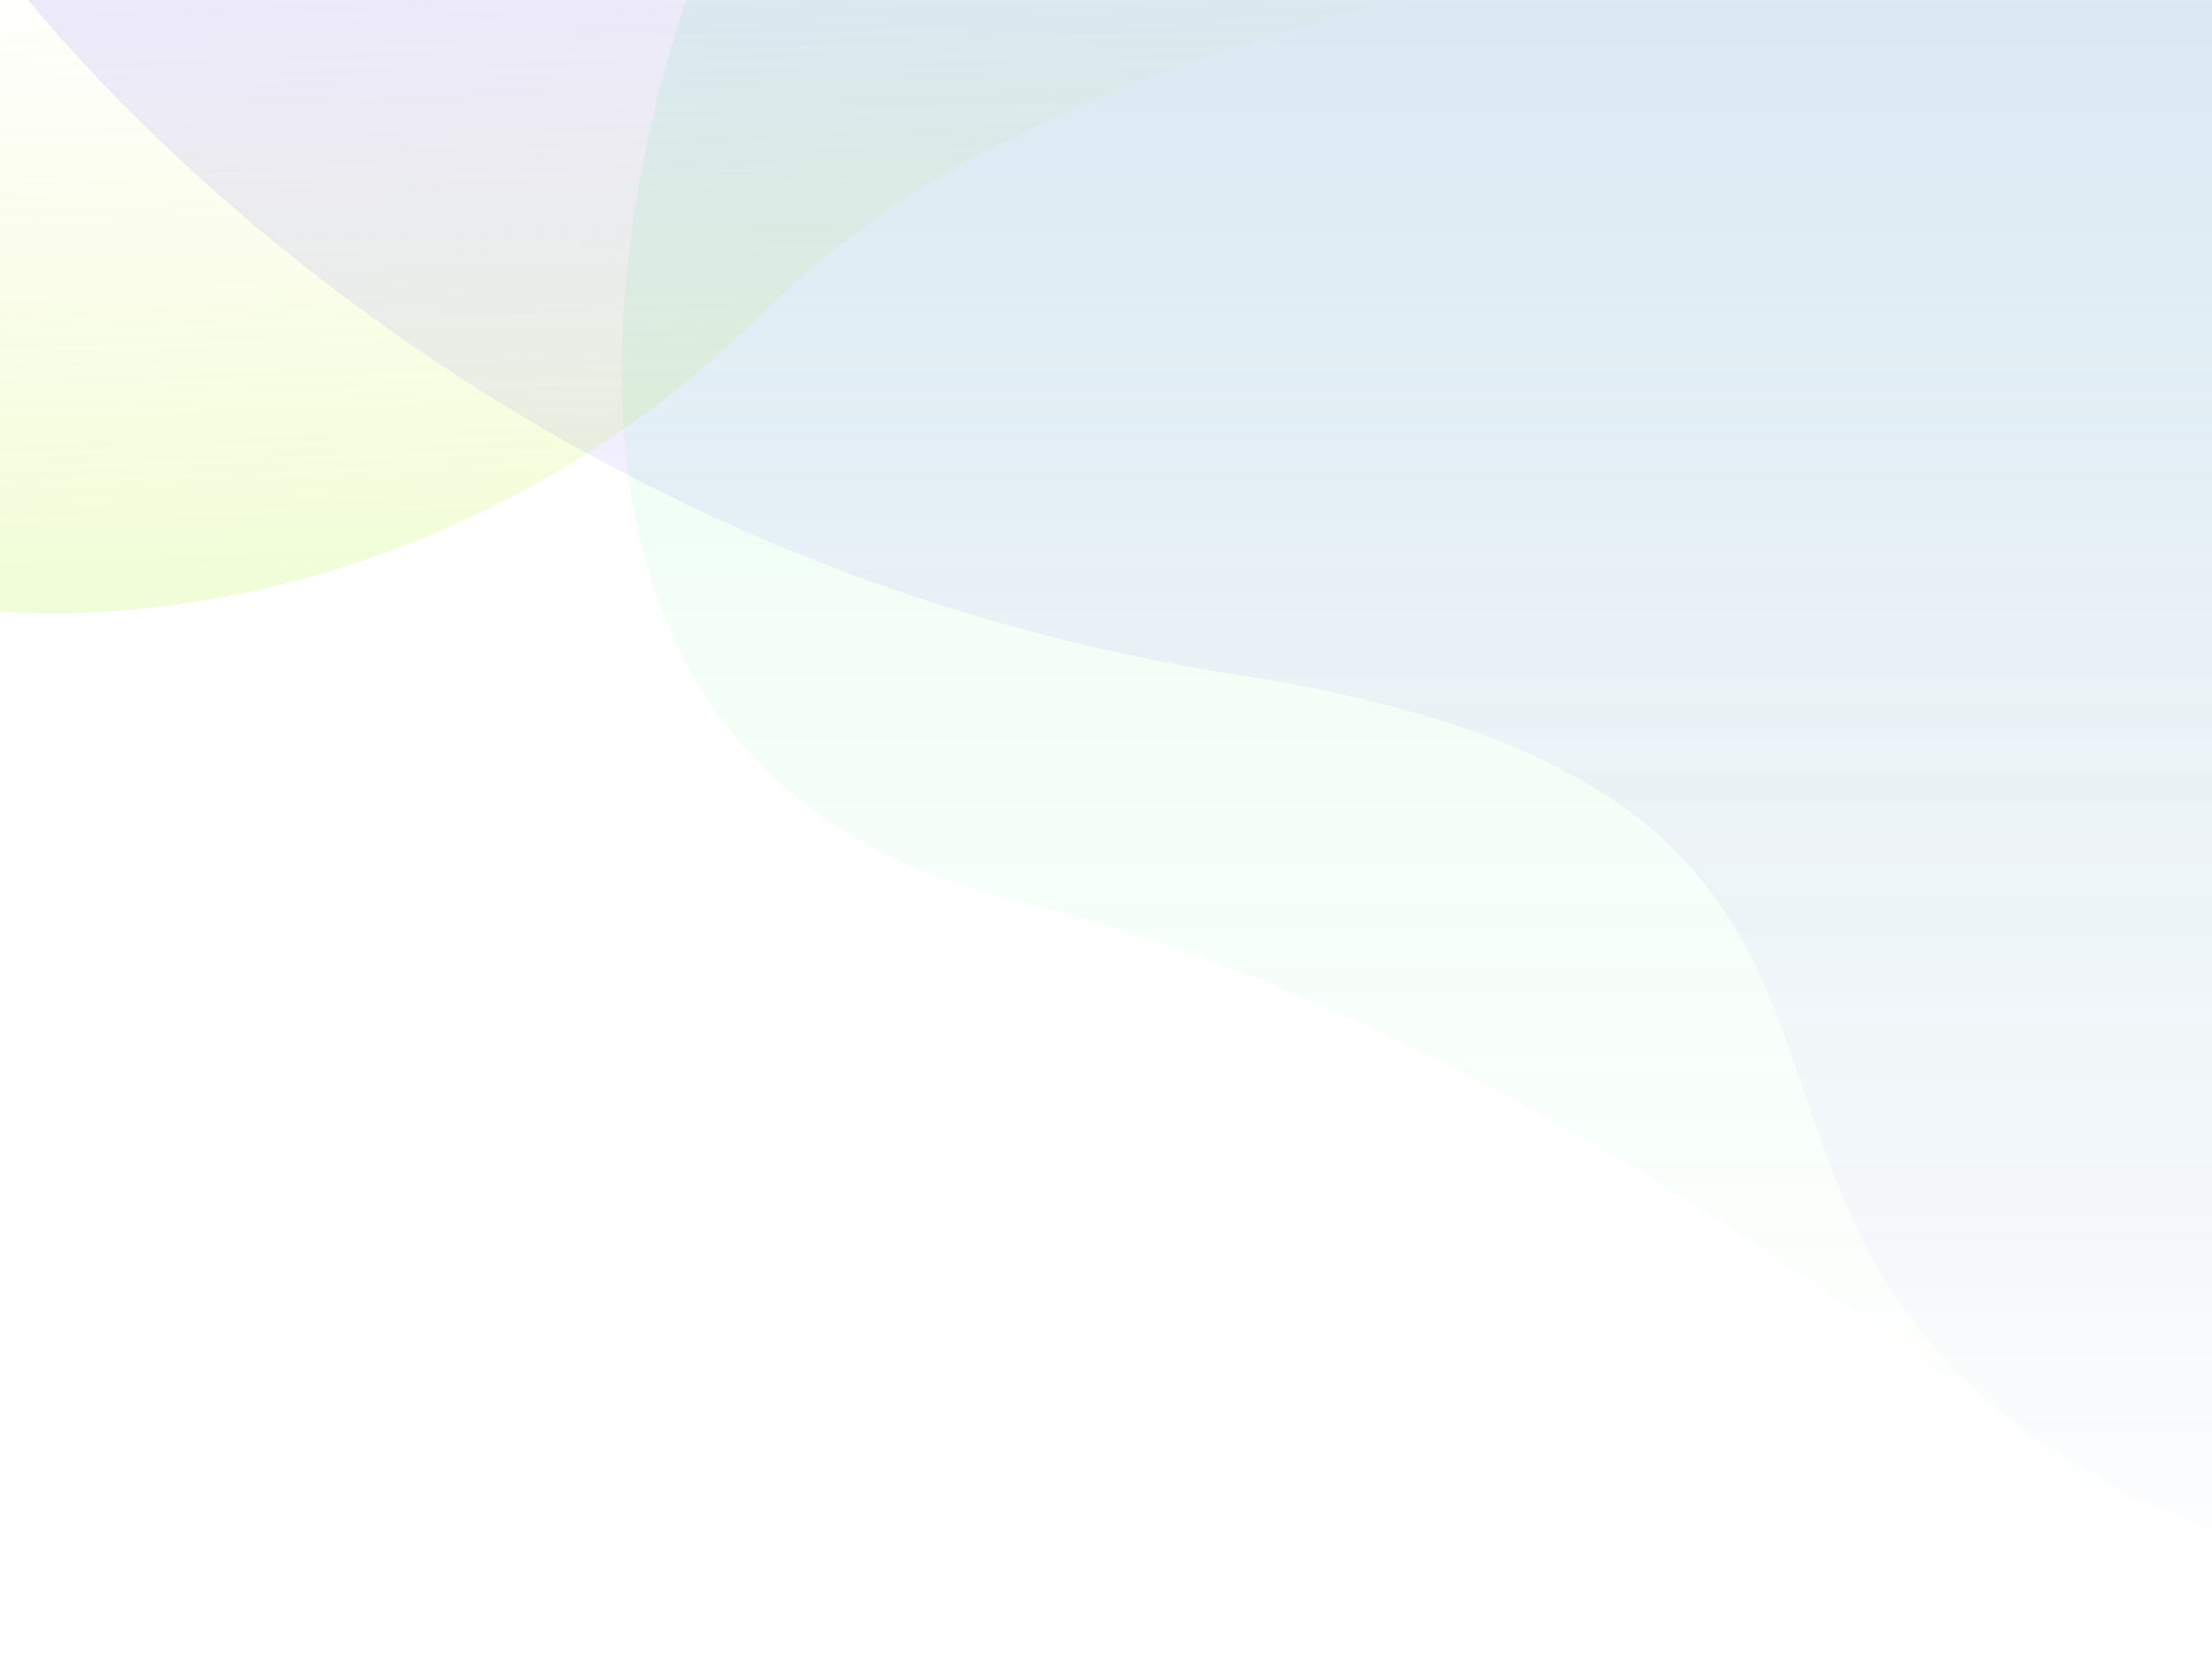 <svg width="414" height="313" viewBox="0 0 414 313" fill="none" xmlns="http://www.w3.org/2000/svg">
<g clip-path="url(#clip0_1797_4183)">
<path d="M144.149 57.3C77.941 123.323 -6.68418e-05 114.466 -6.68418e-05 114.466L-5.55796e-05 -14.358L360.373 -14.358C360.373 -14.358 210.357 -8.722 144.149 57.3Z" fill="url(#paint0_linear_1797_4183)"/>
<path d="M414 298.642C414 298.642 305.674 196.742 189.839 168.465C74.005 140.187 129.777 -3.829 129.777 -3.829L414 -3.829L414 298.642Z" fill="url(#paint1_linear_1797_4183)"/>
<path d="M231.668 126.349C78.295 102.515 -1.75303e-05 -6.7 -1.75303e-05 -6.7L414 -6.7L414 286.397C291.731 237.382 386.752 150.448 231.668 126.349Z" fill="url(#paint2_linear_1797_4183)"/>
</g>
<defs>
<linearGradient id="paint0_linear_1797_4183" x1="184.377" y1="103.999" x2="180.509" y2="-14.368" gradientUnits="userSpaceOnUse">
<stop stop-color="#B5F42E" stop-opacity="0.19"/>
<stop offset="1" stop-color="#E4F42E" stop-opacity="0"/>
</linearGradient>
<linearGradient id="paint1_linear_1797_4183" x1="271.889" y1="298.642" x2="271.889" y2="-3.829" gradientUnits="userSpaceOnUse">
<stop stop-color="#2EF44E" stop-opacity="0"/>
<stop offset="1" stop-color="#2EF489" stop-opacity="0.1"/>
</linearGradient>
<linearGradient id="paint2_linear_1797_4183" x1="242.93" y1="325.443" x2="242.93" y2="-6.7" gradientUnits="userSpaceOnUse">
<stop stop-color="#4A2EF4" stop-opacity="0"/>
<stop offset="1" stop-color="#4A2EF4" stop-opacity="0.1"/>
</linearGradient>
<clipPath id="clip0_1797_4183">
<rect width="414" height="313" fill="white" transform="translate(414 313) rotate(-180)"/>
</clipPath>
</defs>
</svg>
